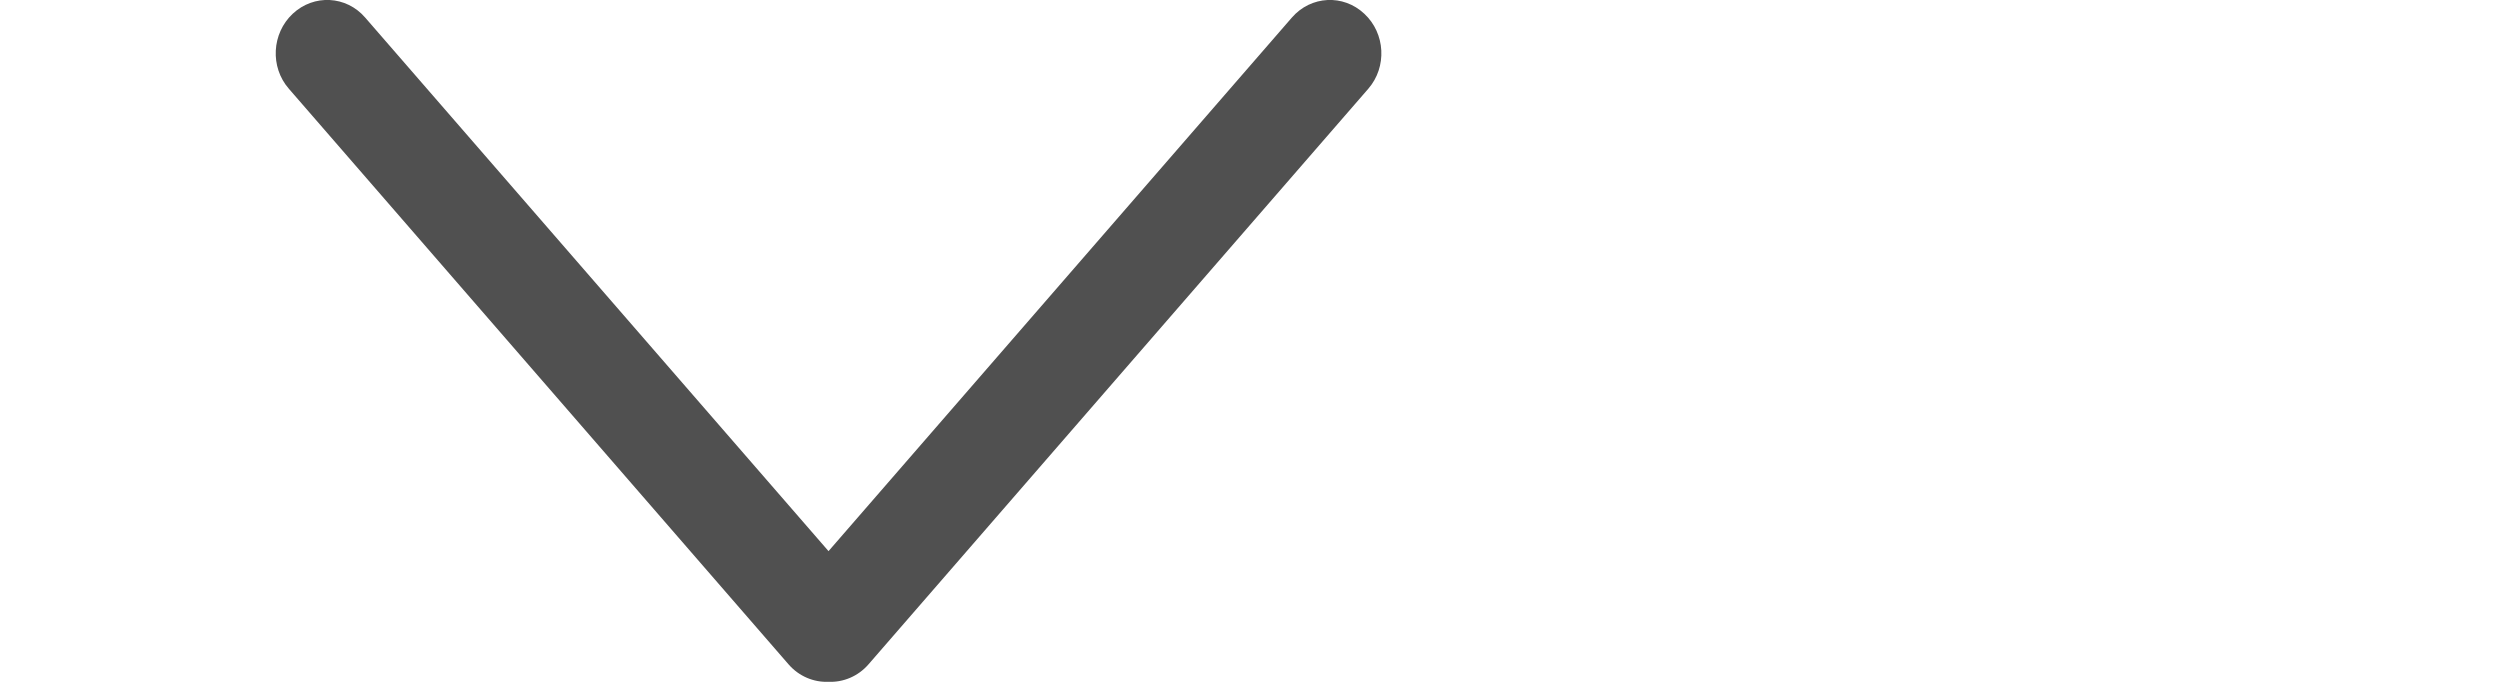 <?xml version="1.0" encoding="UTF-8" standalone="no"?>
<!DOCTYPE svg PUBLIC "-//W3C//DTD SVG 1.1//EN" "http://www.w3.org/Graphics/SVG/1.1/DTD/svg11.dtd">
<svg width="100%" height="100%" viewBox="0 0 22 6" version="1.1" xmlns="http://www.w3.org/2000/svg" xmlns:xlink="http://www.w3.org/1999/xlink" xml:space="preserve" xmlns:serif="http://www.serif.com/" style="fill-rule:evenodd;clip-rule:evenodd;stroke-linejoin:round;stroke-miterlimit:2;">
    <g transform="matrix(1,0,0,1,1.5,0)">
        <path d="M1.076,0.121C1.262,-0.053 1.547,-0.038 1.713,0.154L5.791,4.85L9.869,0.154C10.036,-0.038 10.321,-0.053 10.506,0.121C10.692,0.294 10.707,0.59 10.541,0.781L6.143,5.846C6.05,5.953 5.92,6.005 5.791,6C5.662,6.005 5.532,5.953 5.439,5.846L1.042,0.781C0.875,0.59 0.891,0.294 1.076,0.121Z" style="fill:rgb(80,80,80);"/>
    </g>
</svg>

